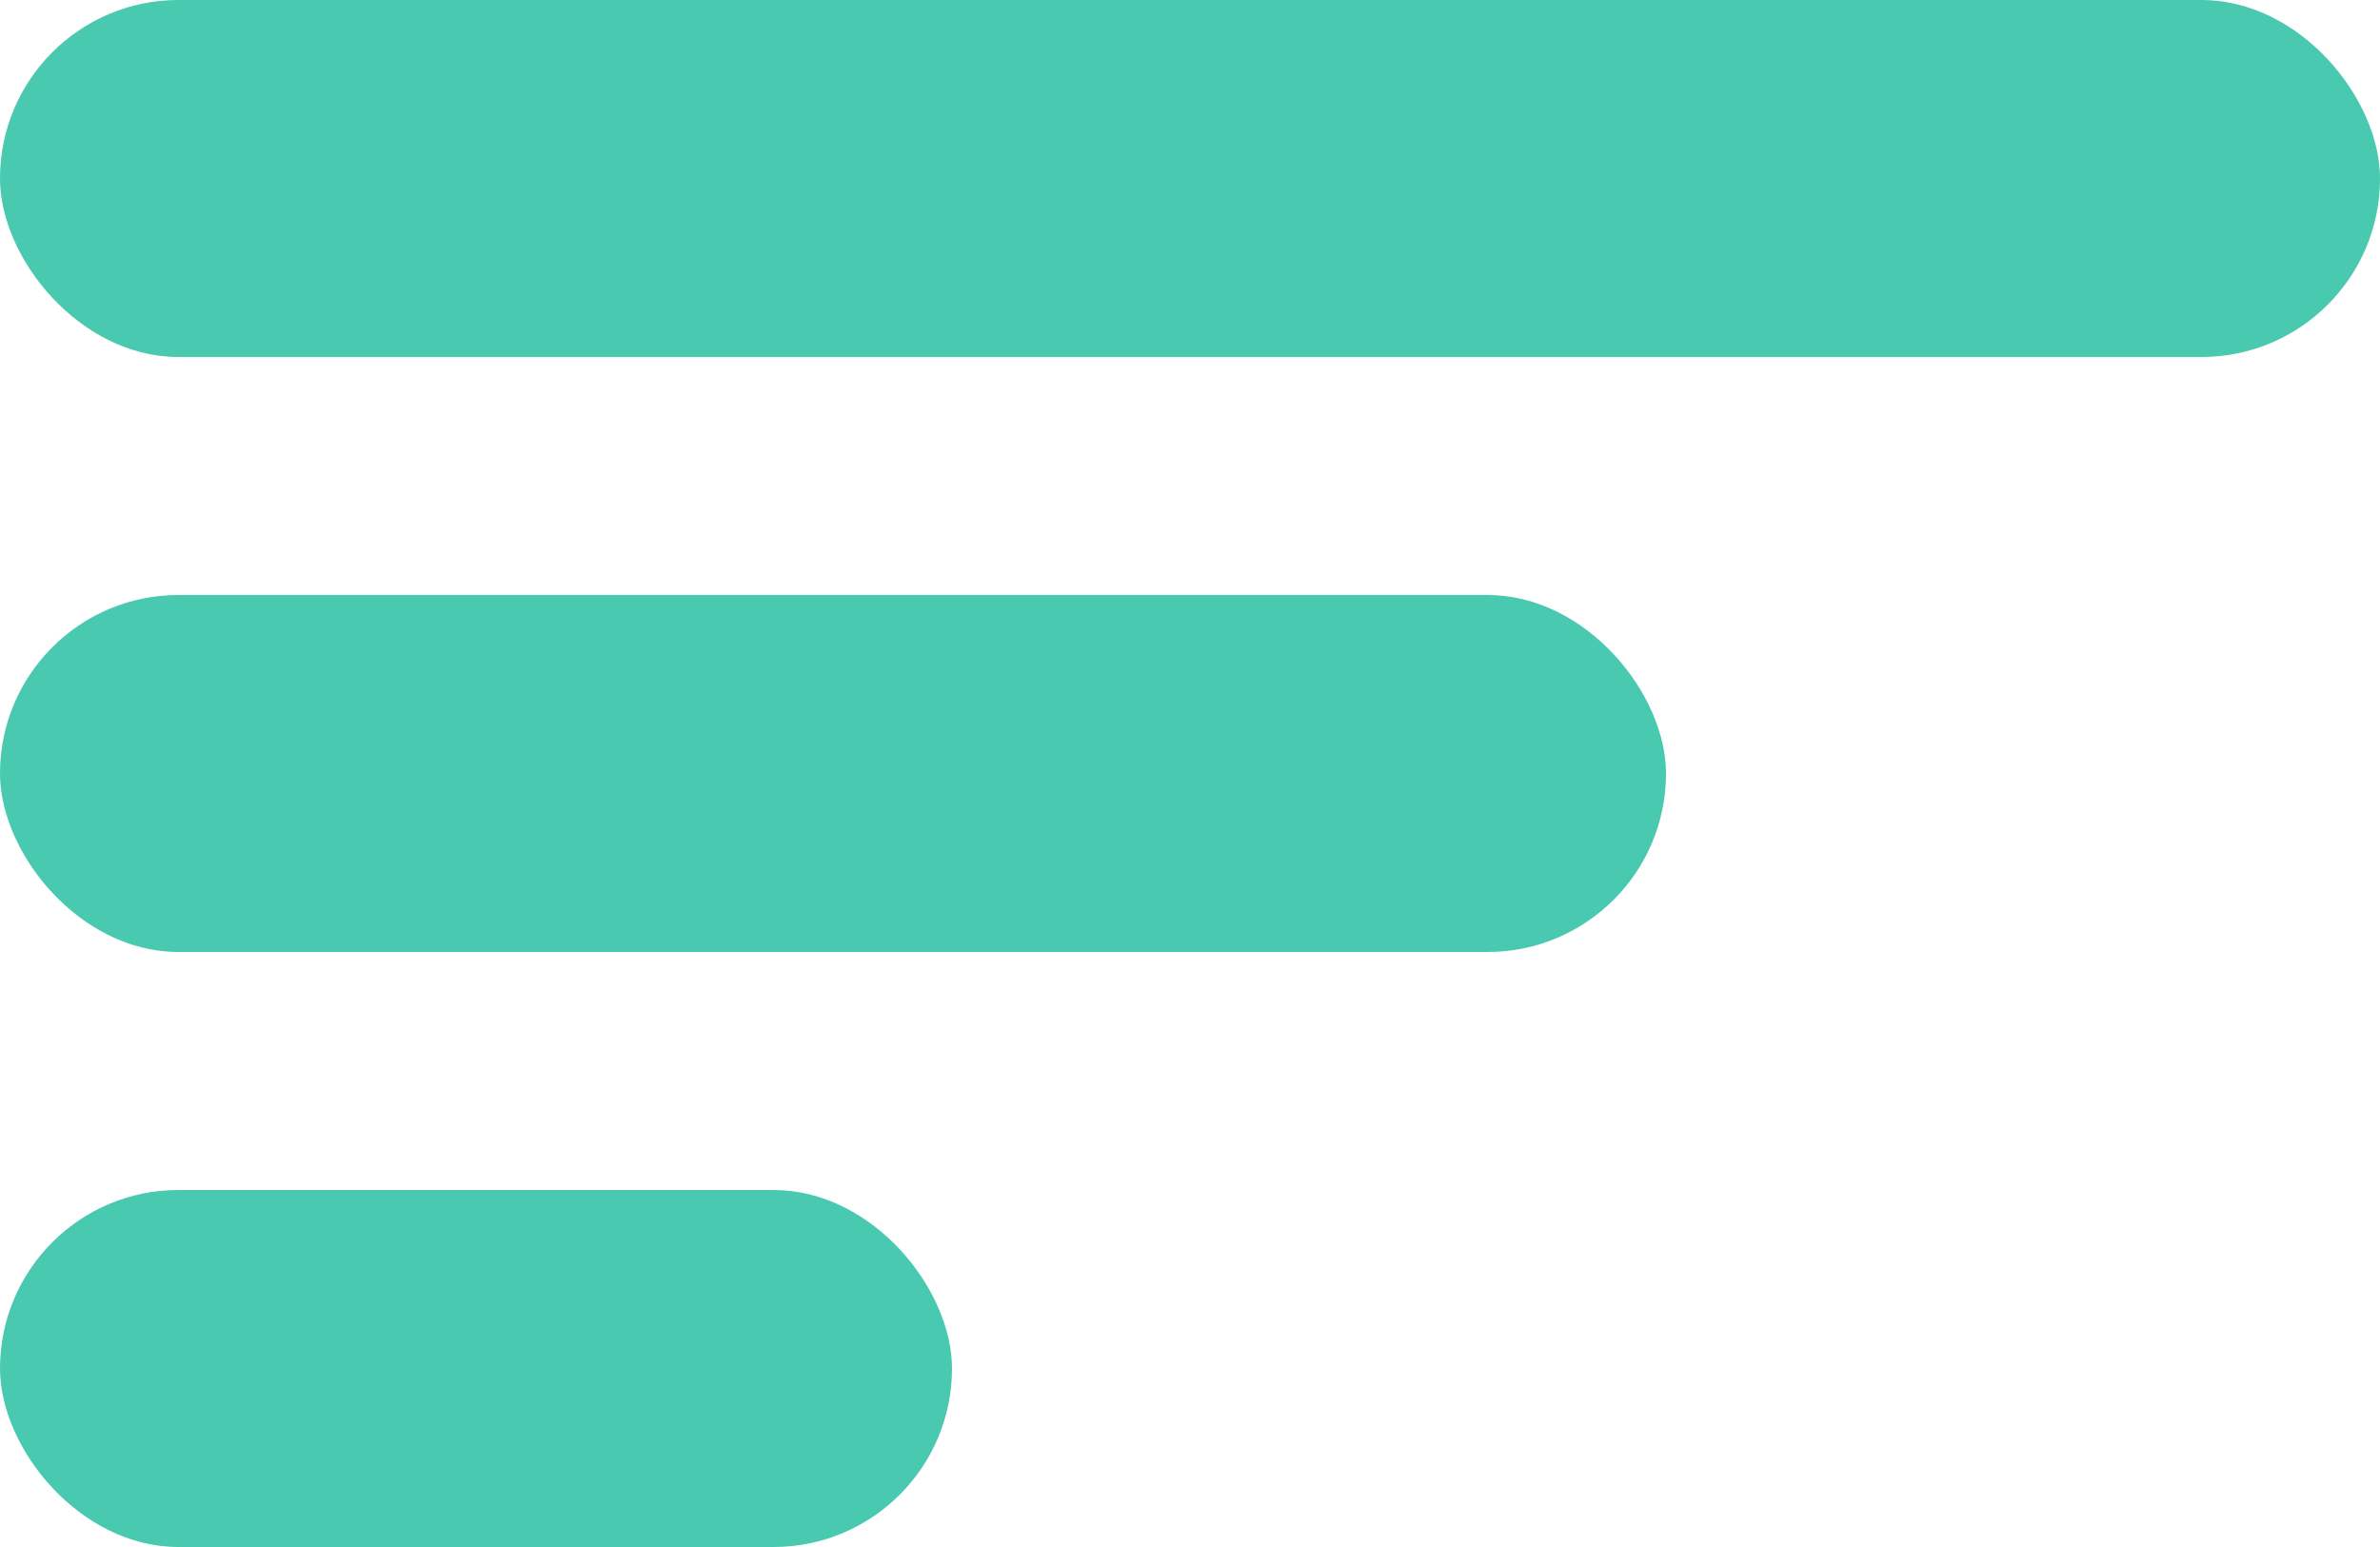 <svg width="20" height="13" viewBox="0 0 20 13" fill="none" xmlns="http://www.w3.org/2000/svg">
<rect width="20" height="3" rx="1.5" fill="#48c9b0"/>
<rect y="5" width="14" height="3" rx="1.5" fill="#48c9b0"/>
<rect y="10" width="8" height="3" rx="1.5" fill="#48c9b0"/>
</svg>
